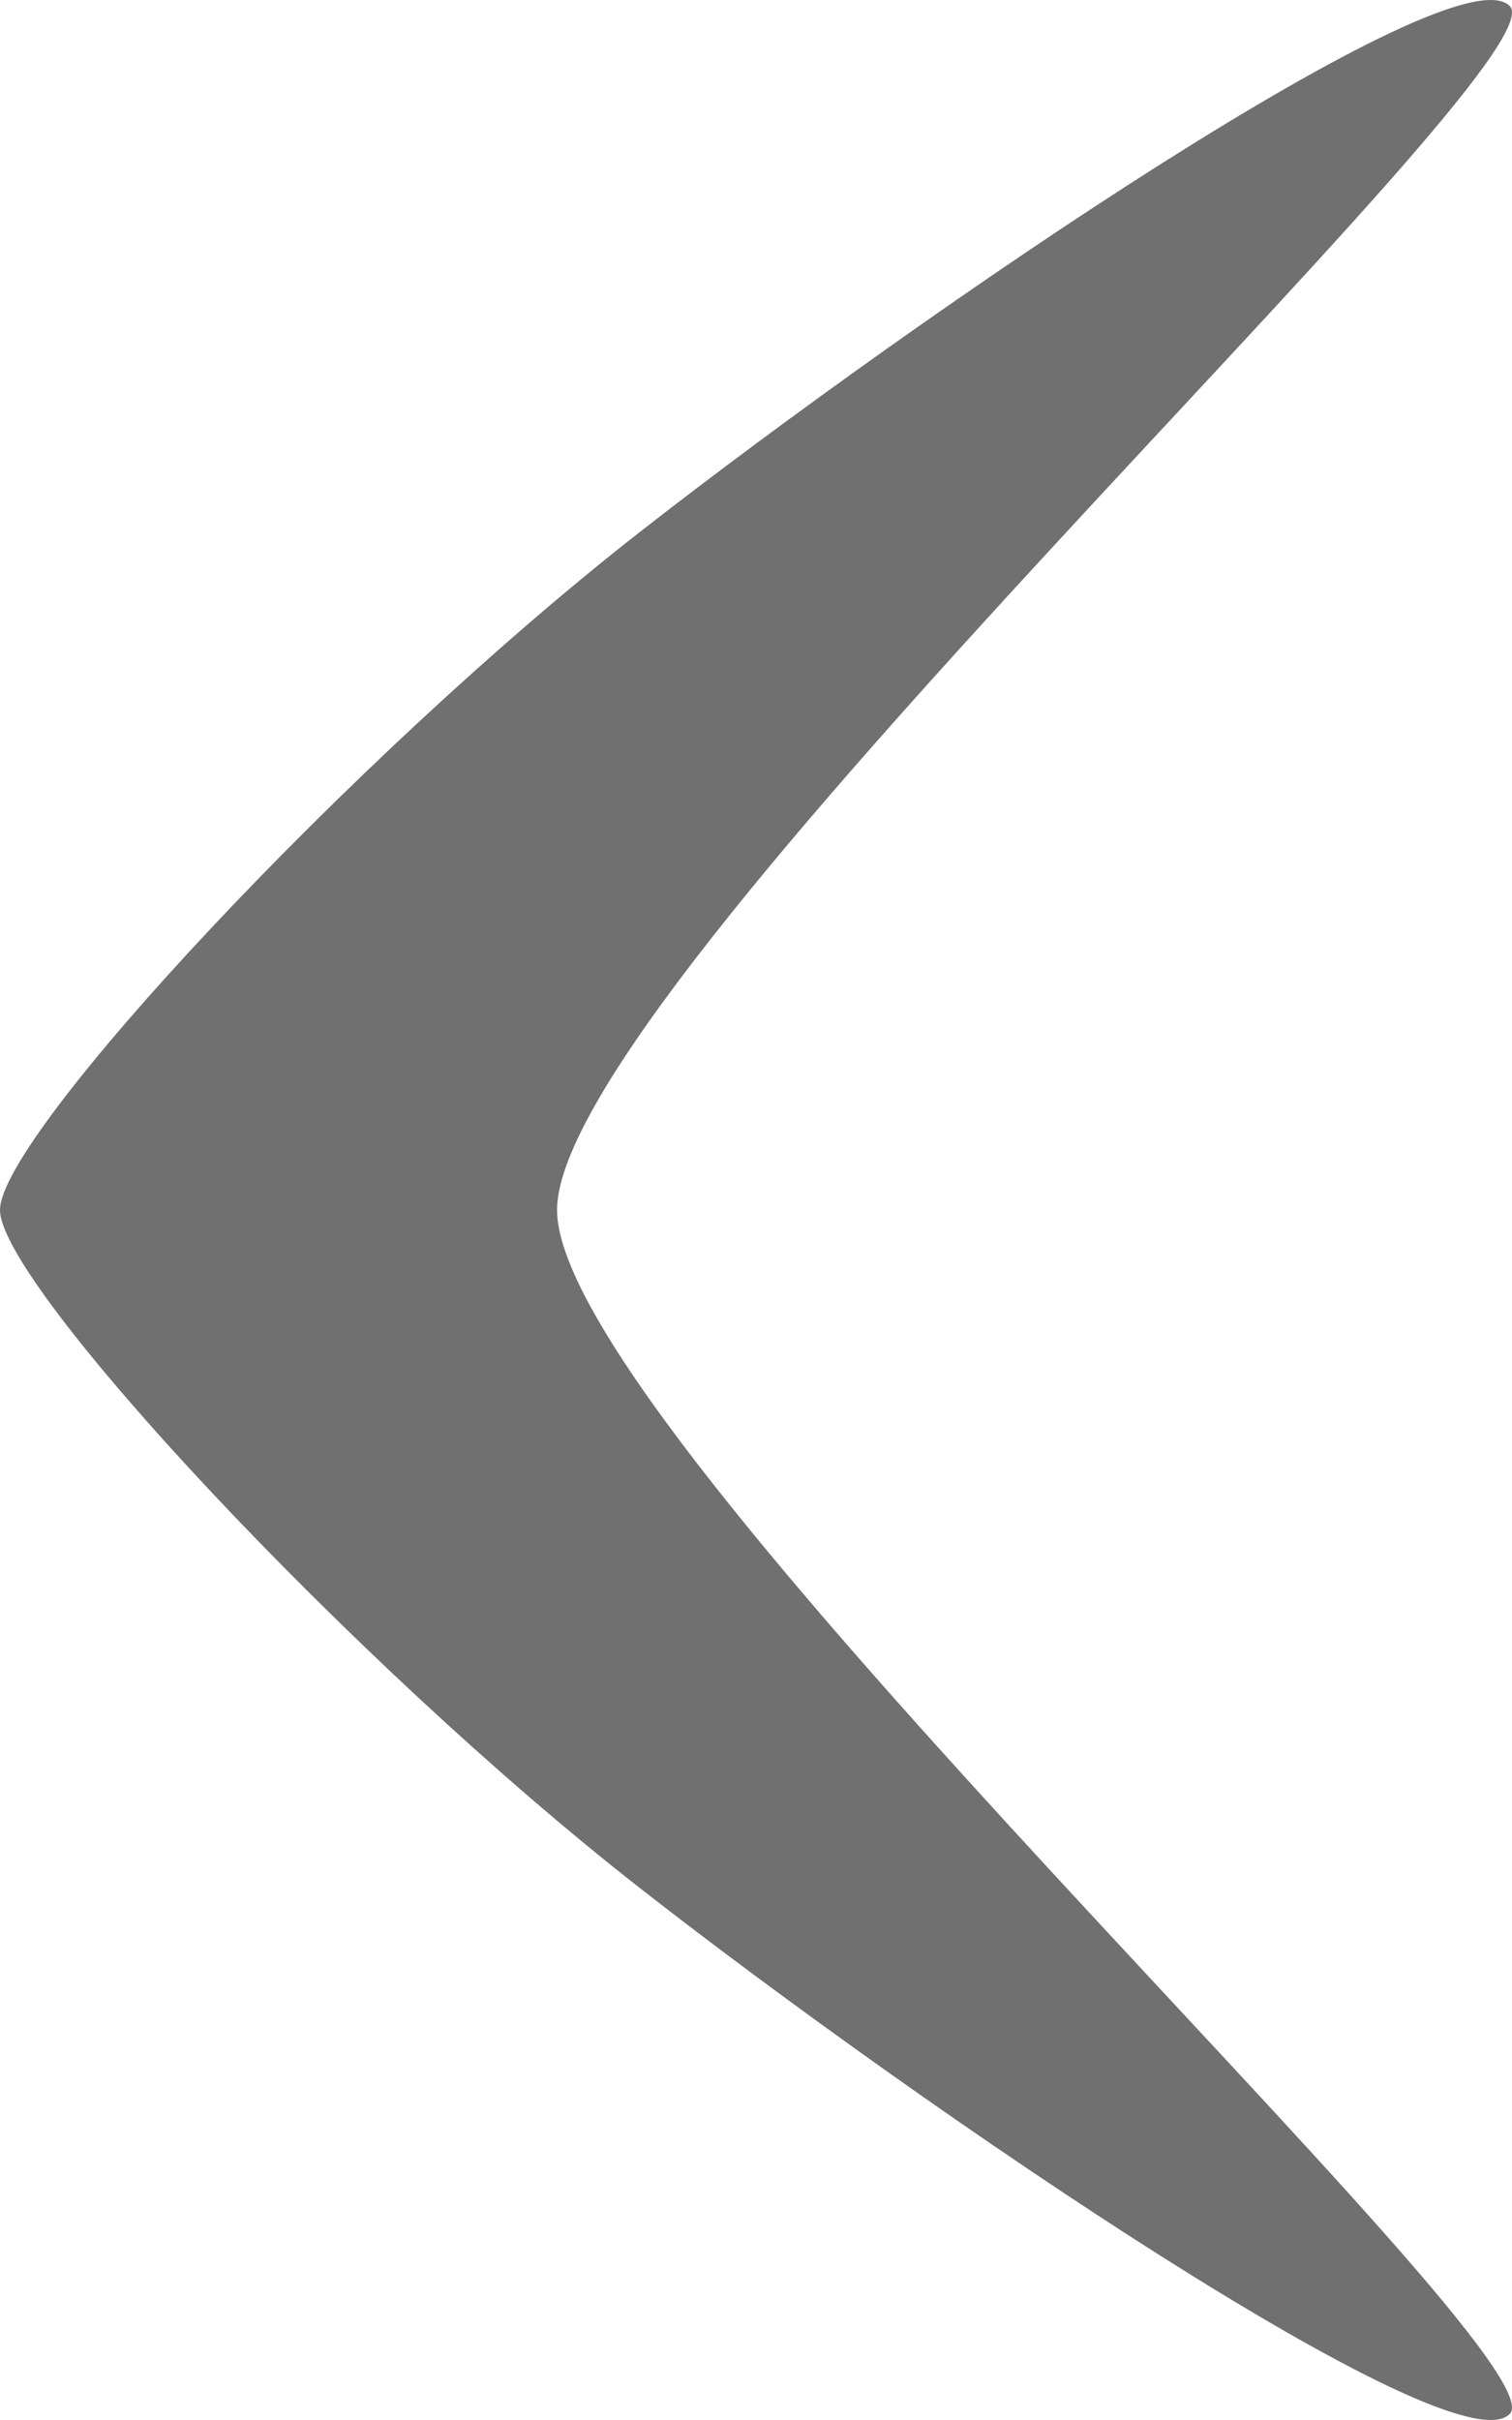 <?xml version="1.0" encoding="UTF-8" standalone="no"?>
<!-- Created with Inkscape (http://www.inkscape.org/) -->

<svg width="80" height="128" viewBox="0 0 80 128" version="1.1" id="SVGRoot" xmlns="http://www.w3.org/2000/svg" xmlns:svg="http://www.w3.org/2000/svg" xmlns:rdf="http://www.w3.org/1999/02/22-rdf-syntax-ns#" xmlns:cc="http://creativecommons.org/ns#" xmlns:dc="http://purl.org/dc/elements/1.1/">
  <title id="title42">Icon, XXXL</title>
  <defs id="defs2" />
  <path id="boomarrow-left-700" style="fill:#707070;stroke-width:0" d="m 0,64 c 0,-3.959 18.604,-23.94 33.797,-35.817 C 48.991,16.305 76.967,-2.717 79.884,0.325 82.804,3.367 29.474,52.122 29.474,64 c 0,11.877 53.329,60.633 50.41,63.675 -2.917,3.042 -30.893,-15.98 -46.087,-27.857 C 18.604,87.939 0,67.959 0,64 Z" />
</svg>
